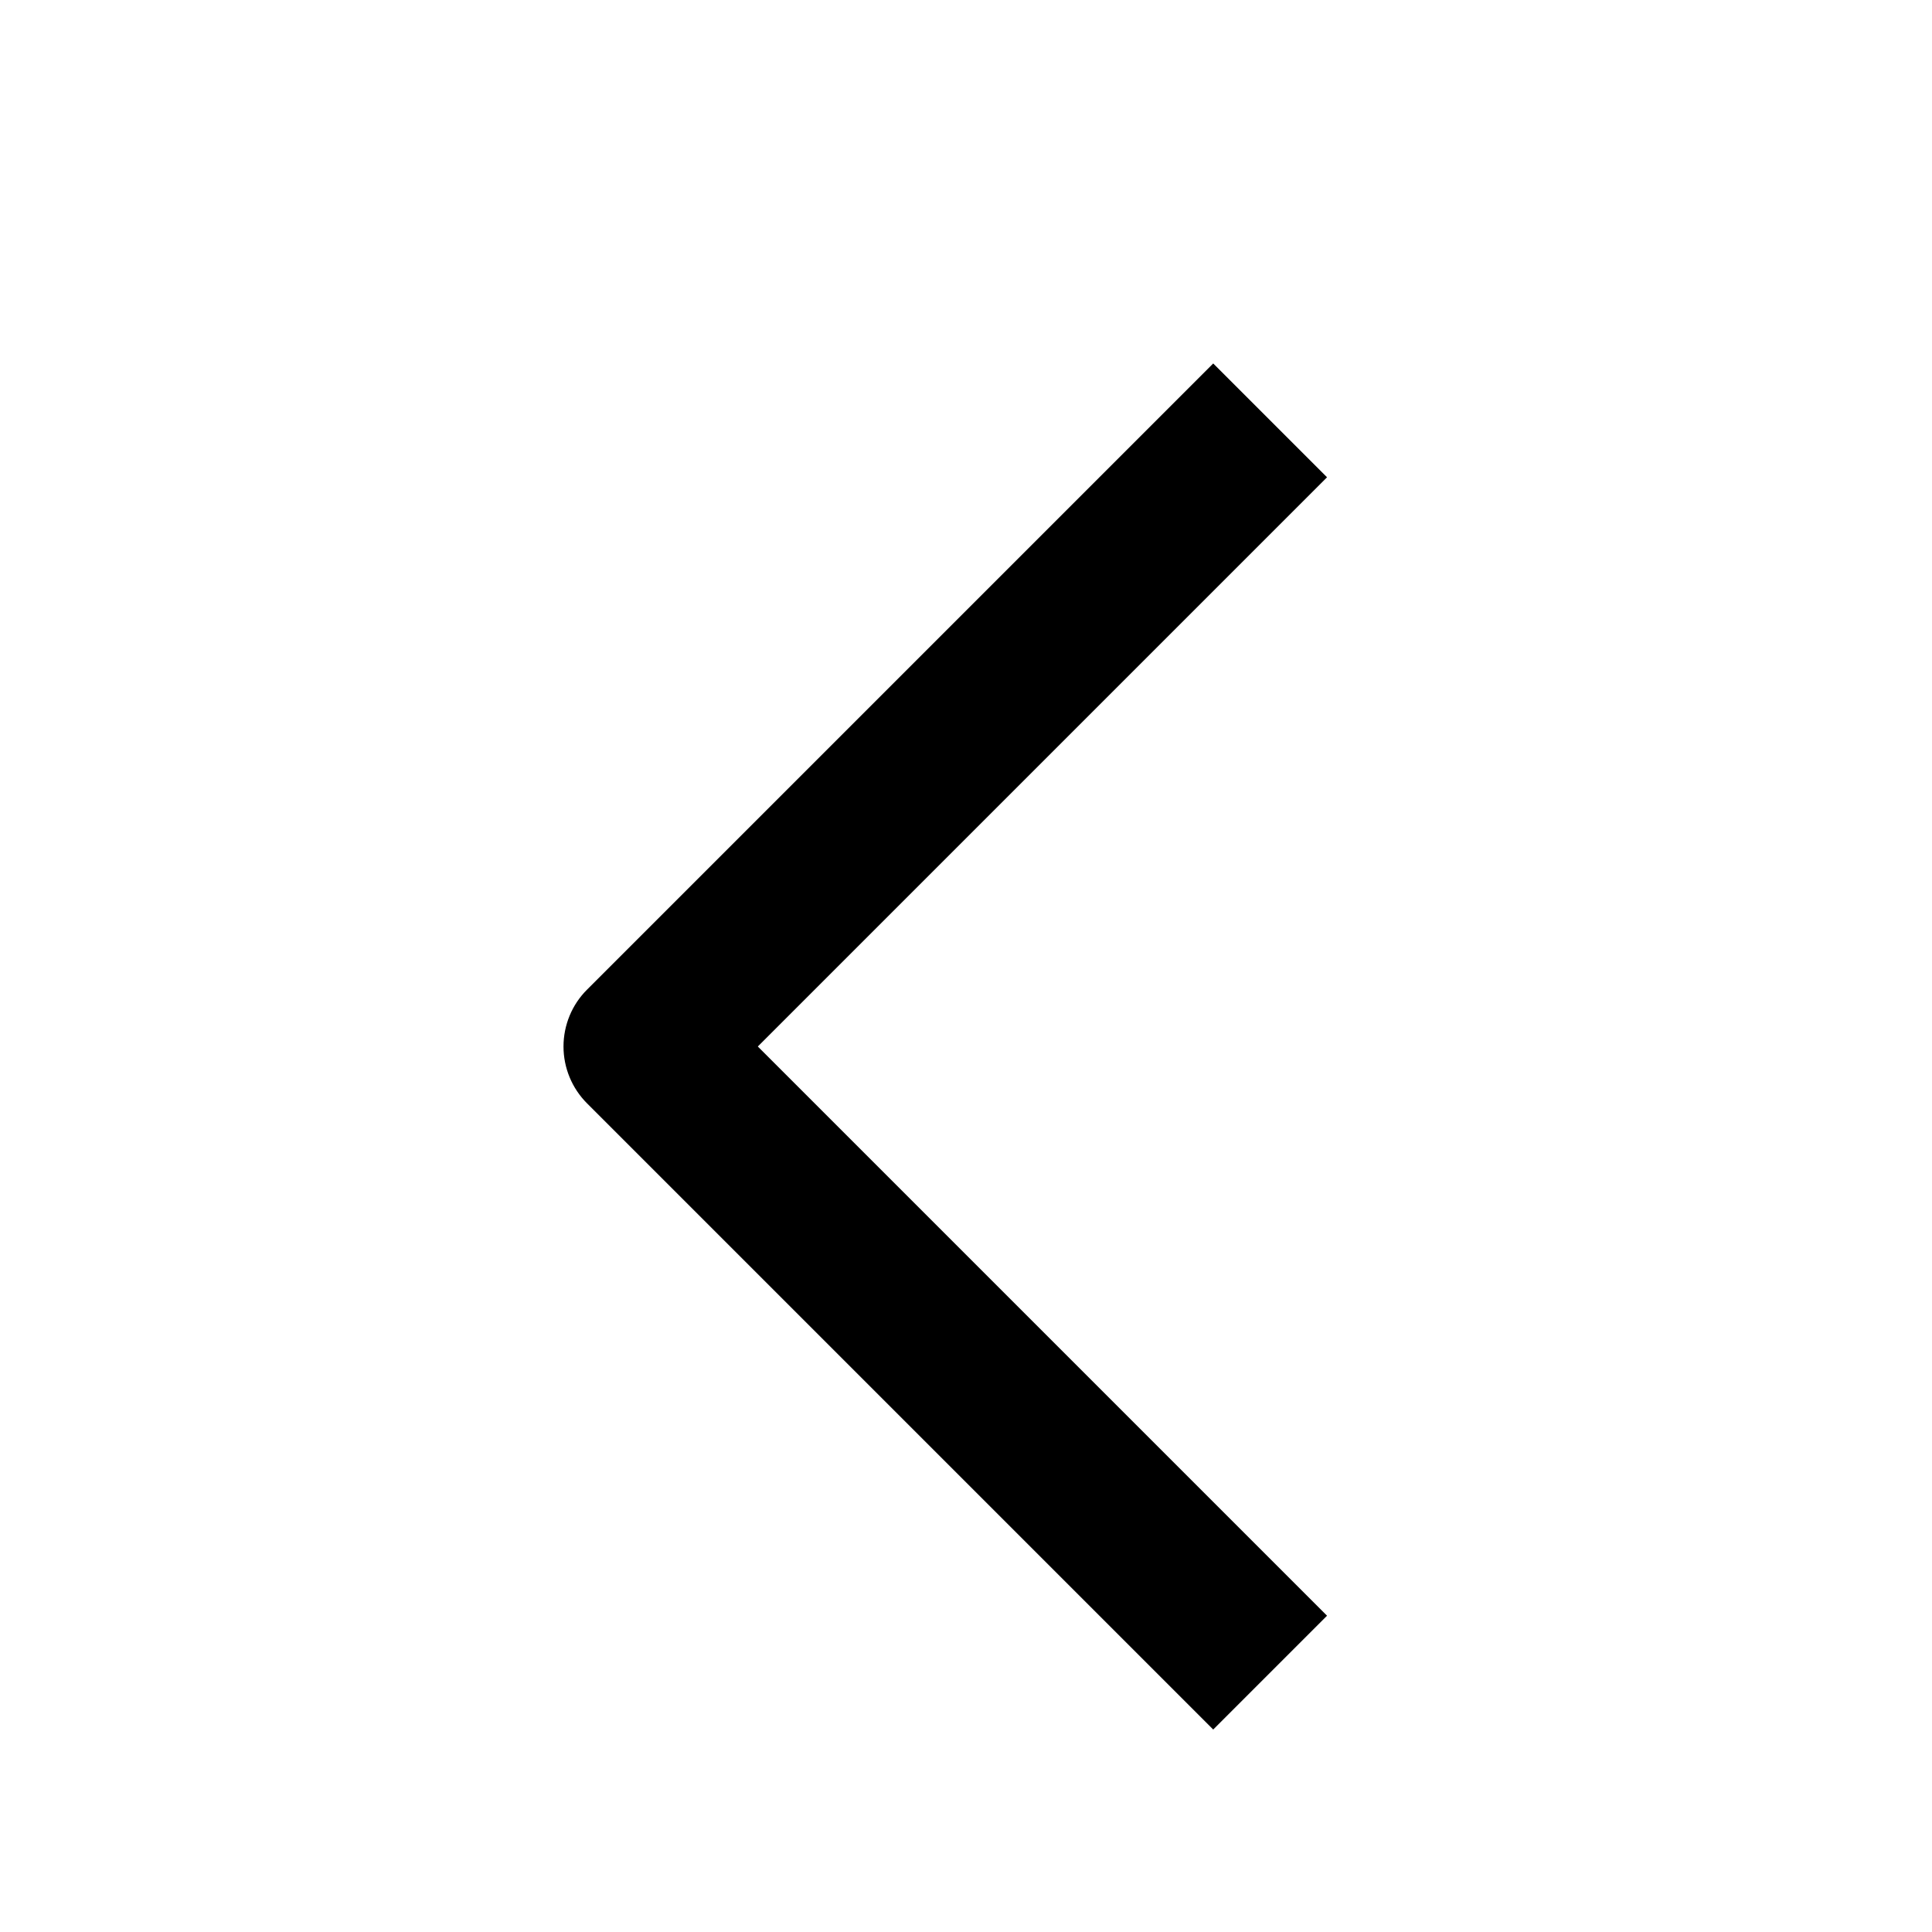 <svg width="24" height="24" viewBox="0 0 24 24" fill="none" xmlns="http://www.w3.org/2000/svg">
<path fill-rule="evenodd" clip-rule="evenodd" d="M9.414 13L16.485 5.929L15.071 4.515L7.293 12.293C7.105 12.48 7 12.735 7 13C7 13.265 7.105 13.519 7.293 13.707L15.071 21.485L16.485 20.071L9.414 13Z" fill="black"/>
</svg>

